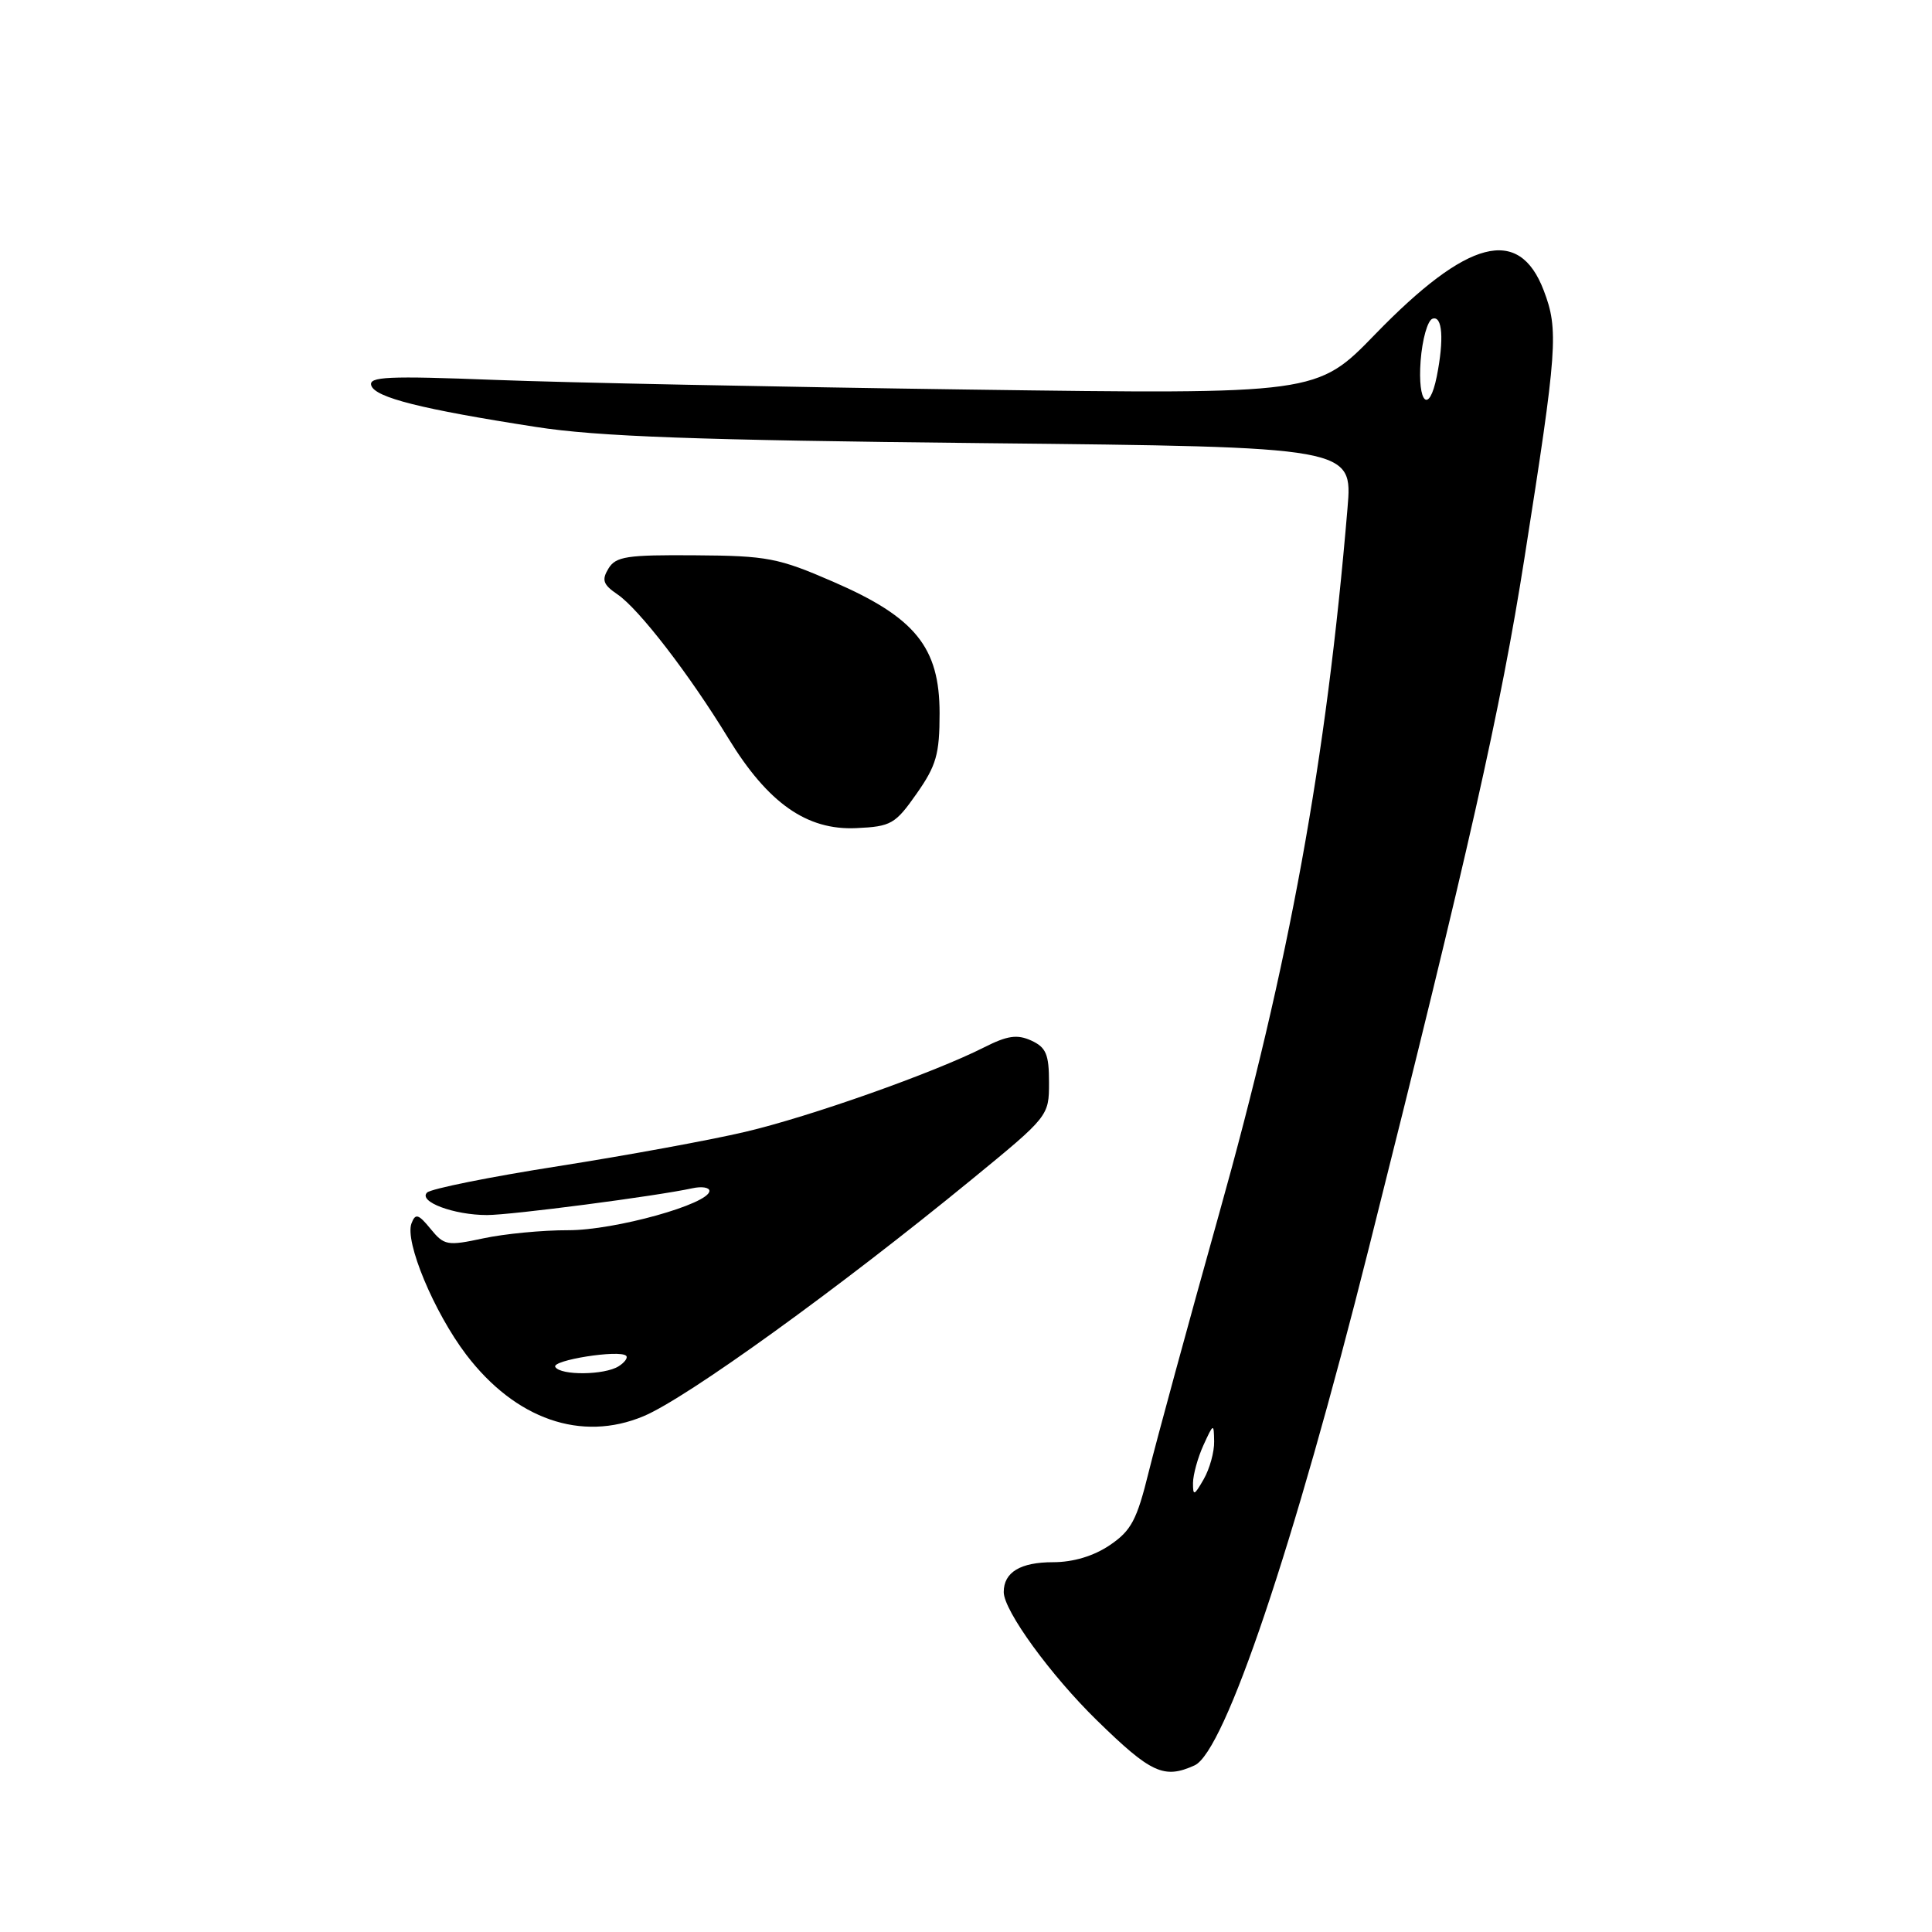 <?xml version="1.0" encoding="UTF-8" standalone="no"?>
<!DOCTYPE svg PUBLIC "-//W3C//DTD SVG 1.1//EN" "http://www.w3.org/Graphics/SVG/1.1/DTD/svg11.dtd" >
<svg xmlns="http://www.w3.org/2000/svg" xmlns:xlink="http://www.w3.org/1999/xlink" version="1.1" viewBox="0 0 256 256">
 <g >
 <path fill="currentColor"
d=" M 158.29 233.92 C 162.29 232.09 171.43 204.97 181.35 165.49 C 194.65 112.59 198.85 93.97 201.99 74.00 C 206.37 46.19 206.55 43.72 204.55 38.48 C 201.27 29.89 194.48 31.65 182.22 44.29 C 174.50 52.25 174.50 52.25 128.50 51.62 C 103.20 51.27 74.90 50.70 65.61 50.34 C 51.36 49.79 48.80 49.90 49.20 51.09 C 49.73 52.68 55.85 54.22 71.00 56.57 C 79.20 57.85 92.20 58.32 130.37 58.72 C 179.24 59.23 179.24 59.23 178.55 67.36 C 175.74 100.80 170.87 127.56 161.49 161.00 C 157.41 175.57 153.24 190.88 152.22 195.00 C 150.64 201.42 149.90 202.82 147.04 204.75 C 144.91 206.19 142.20 207.00 139.55 207.00 C 135.20 207.00 133.00 208.33 133.00 210.96 C 133.00 213.42 139.22 221.98 145.37 227.98 C 152.52 234.97 154.24 235.76 158.29 233.92 Z  M 85.28 187.65 C 91.00 185.26 111.10 170.75 128.75 156.29 C 138.97 147.92 139.00 147.87 139.00 143.42 C 139.00 139.70 138.61 138.78 136.65 137.88 C 134.78 137.03 133.48 137.22 130.40 138.78 C 123.72 142.16 107.34 147.96 98.73 149.98 C 94.20 151.05 83.08 153.09 74.00 154.52 C 64.92 155.94 57.09 157.52 56.59 158.02 C 55.38 159.22 60.14 161.00 64.53 161.00 C 67.76 161.00 86.93 158.50 91.75 157.45 C 92.99 157.18 94.00 157.34 94.00 157.80 C 94.00 159.53 81.47 163.02 75.30 163.01 C 71.89 163.00 66.82 163.49 64.03 164.09 C 59.27 165.11 58.85 165.03 57.06 162.84 C 55.44 160.86 55.05 160.74 54.53 162.09 C 53.59 164.49 57.50 173.86 61.77 179.49 C 68.30 188.07 77.04 191.11 85.28 187.65 Z  M 121.46 105.16 C 124.07 101.44 124.50 99.93 124.50 94.51 C 124.50 85.77 121.29 81.80 110.39 77.08 C 103.15 73.93 101.65 73.64 92.12 73.58 C 83.05 73.51 81.60 73.73 80.62 75.34 C 79.70 76.86 79.91 77.46 81.82 78.76 C 84.66 80.69 91.32 89.32 96.51 97.83 C 101.76 106.42 106.91 110.04 113.46 109.73 C 118.07 109.52 118.63 109.20 121.46 105.16 Z  M 158.08 196.50 C 158.09 195.40 158.71 193.15 159.46 191.50 C 160.80 188.57 160.84 188.56 160.88 191.00 C 160.91 192.38 160.29 194.62 159.50 196.00 C 158.24 198.20 158.07 198.26 158.08 196.50 Z  M 188.24 47.81 C 188.46 44.96 189.16 42.45 189.82 42.23 C 191.13 41.79 191.36 44.95 190.38 49.88 C 189.36 54.95 187.82 53.46 188.24 47.81 Z  M 73.58 181.13 C 73.03 180.24 82.12 178.80 82.97 179.65 C 83.23 179.90 82.78 180.53 81.97 181.04 C 80.10 182.22 74.29 182.28 73.58 181.13 Z "/>
</g>
</svg>